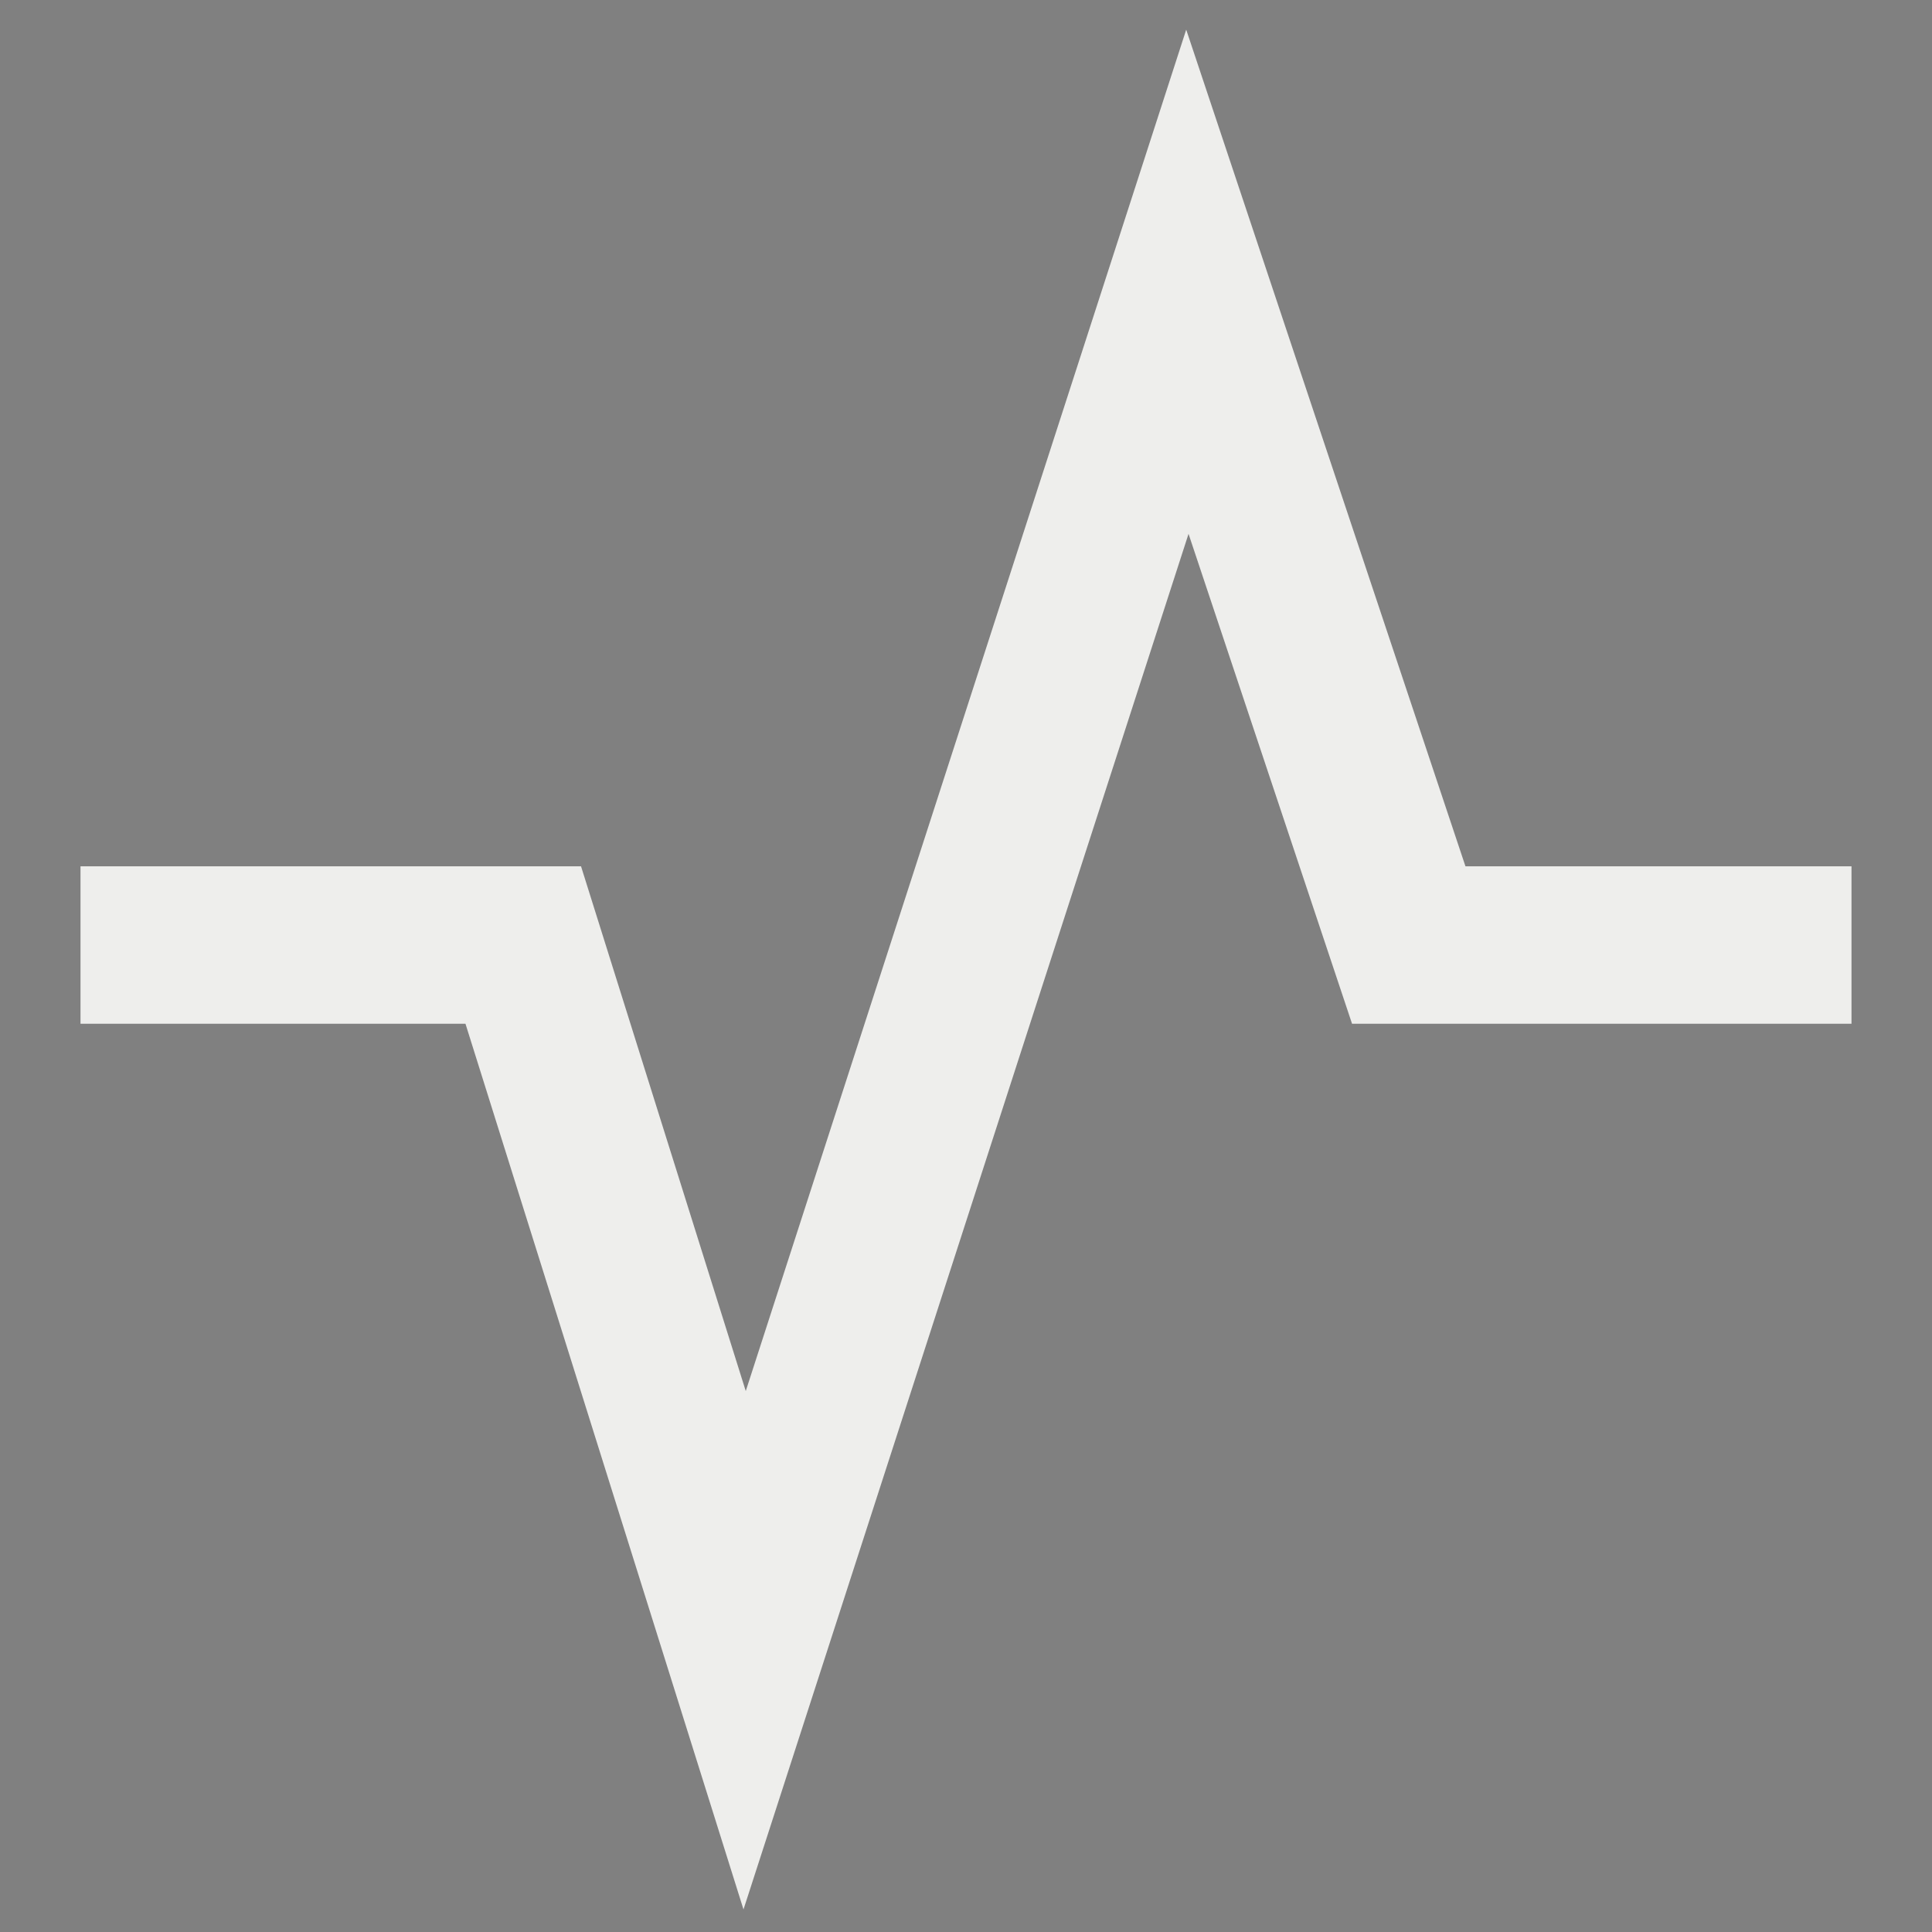 <?xml version="1.0" encoding="UTF-8" standalone="no"?>
<svg
   xmlns:dc="http://purl.org/dc/elements/1.1/"
   xmlns:cc="http://creativecommons.org/ns#"
   xmlns:rdf="http://www.w3.org/1999/02/22-rdf-syntax-ns#"
   xmlns:svg="http://www.w3.org/2000/svg"
   xmlns="http://www.w3.org/2000/svg"
   xmlns:sodipodi="http://sodipodi.sourceforge.net/DTD/sodipodi-0.dtd"
   xmlns:inkscape="http://www.inkscape.org/namespaces/inkscape"
   version="1"
   viewBox="0 0 48 48"
   enable-background="new 0 0 48 48"
   id="svg12"
   sodipodi:docname="analyzes_WHITE.svg"
   inkscape:version="0.92.4 (5da689c313, 2019-01-14)">
  <rect x="0" y="0" width="48" height="48" fill="#808080" stroke="none"/>
  <defs
     id="defs16">
    <inkscape:path-effect
       effect="bspline"
       id="path-effect4517"
       is_visible="true"
       weight="33.333"
       steps="2"
       helper_size="0"
       apply_no_weight="true"
       apply_with_weight="true"
       only_selected="false" />
    <inkscape:perspective
       sodipodi:type="inkscape:persp3d"
       inkscape:vp_x="101.20842 : -0.75793538 : 1"
       inkscape:vp_y="-440.24332 : 1952.4983 : 0"
       inkscape:vp_z="117.10493 : 31.795885 : 1"
       inkscape:persp3d-origin="112.67862 : -0.10101252 : 1"
       id="perspective4515" />
  </defs>
  <sodipodi:namedview
     pagecolor="#ffffff"
     bordercolor="#666666"
     borderopacity="1"
     objecttolerance="10"
     gridtolerance="10"
     guidetolerance="10"
     inkscape:pageopacity="0"
     inkscape:pageshadow="2"
     inkscape:window-width="1877"
     inkscape:window-height="904"
     id="namedview14"
     showgrid="true"
     inkscape:zoom="11.42"
     inkscape:cx="25.141692"
     inkscape:cy="23.301938"
     inkscape:window-x="24"
     inkscape:window-y="41"
     inkscape:window-maximized="0"
     inkscape:current-layer="svg12">
    <inkscape:grid
       type="xygrid"
       id="grid4510" />
  </sodipodi:namedview>
  <path
     style="fill:#2e3436;stroke-width:1.072"
     d="m -22,3.667 -9.751,9.379 -2.558,2.46 h -8.759 V 29.344 h 8.759 l 2.558,2.46 L -22,41.182 V 29.101 a 12.505,11.071 0 0 0 3.941,-8.06 A 12.505,11.071 0 0 0 -22,13 Z m 3.941,1.392 V 6.686 A 16.579,14.677 0 0 1 -2.711,21.308 16.579,14.677 0 0 1 -18.059,35.944 v 1.649 A 18.426,16.313 0 0 0 -0.864,21.333 18.426,16.313 0 0 0 -18.059,5.059 Z m 0,5.481 v 1.078 a 10.992,9.731 0 0 1 10.176,9.695 10.992,9.731 0 0 1 -10.176,9.706 v 1.092 A 12.217,10.816 0 0 0 -6.659,21.33 12.217,10.816 0 0 0 -18.059,10.54 Z m 2.265,5.535 v 0.524 a 5.351,4.737 0 0 1 4.955,4.719 5.351,4.737 0 0 1 -4.955,4.725 v 0.532 a 5.947,5.265 0 0 0 5.55,-5.249 5.947,5.265 0 0 0 -5.55,-5.252 z"
     id="path14"
     inkscape:connector-curvature="0" />
  <path
     style="fill:none;stroke:#eeeeec;stroke-width:3.911;stroke-linecap:butt;stroke-linejoin:miter;stroke-miterlimit:4;stroke-dasharray:none;stroke-opacity:1"
     d="M 2,23.479 H 13 L 18.5,41 29.5,7 35,23.479 h 11"
     id="path4523"
     inkscape:connector-curvature="0"
     sodipodi:nodetypes="cccccc" />
</svg>
